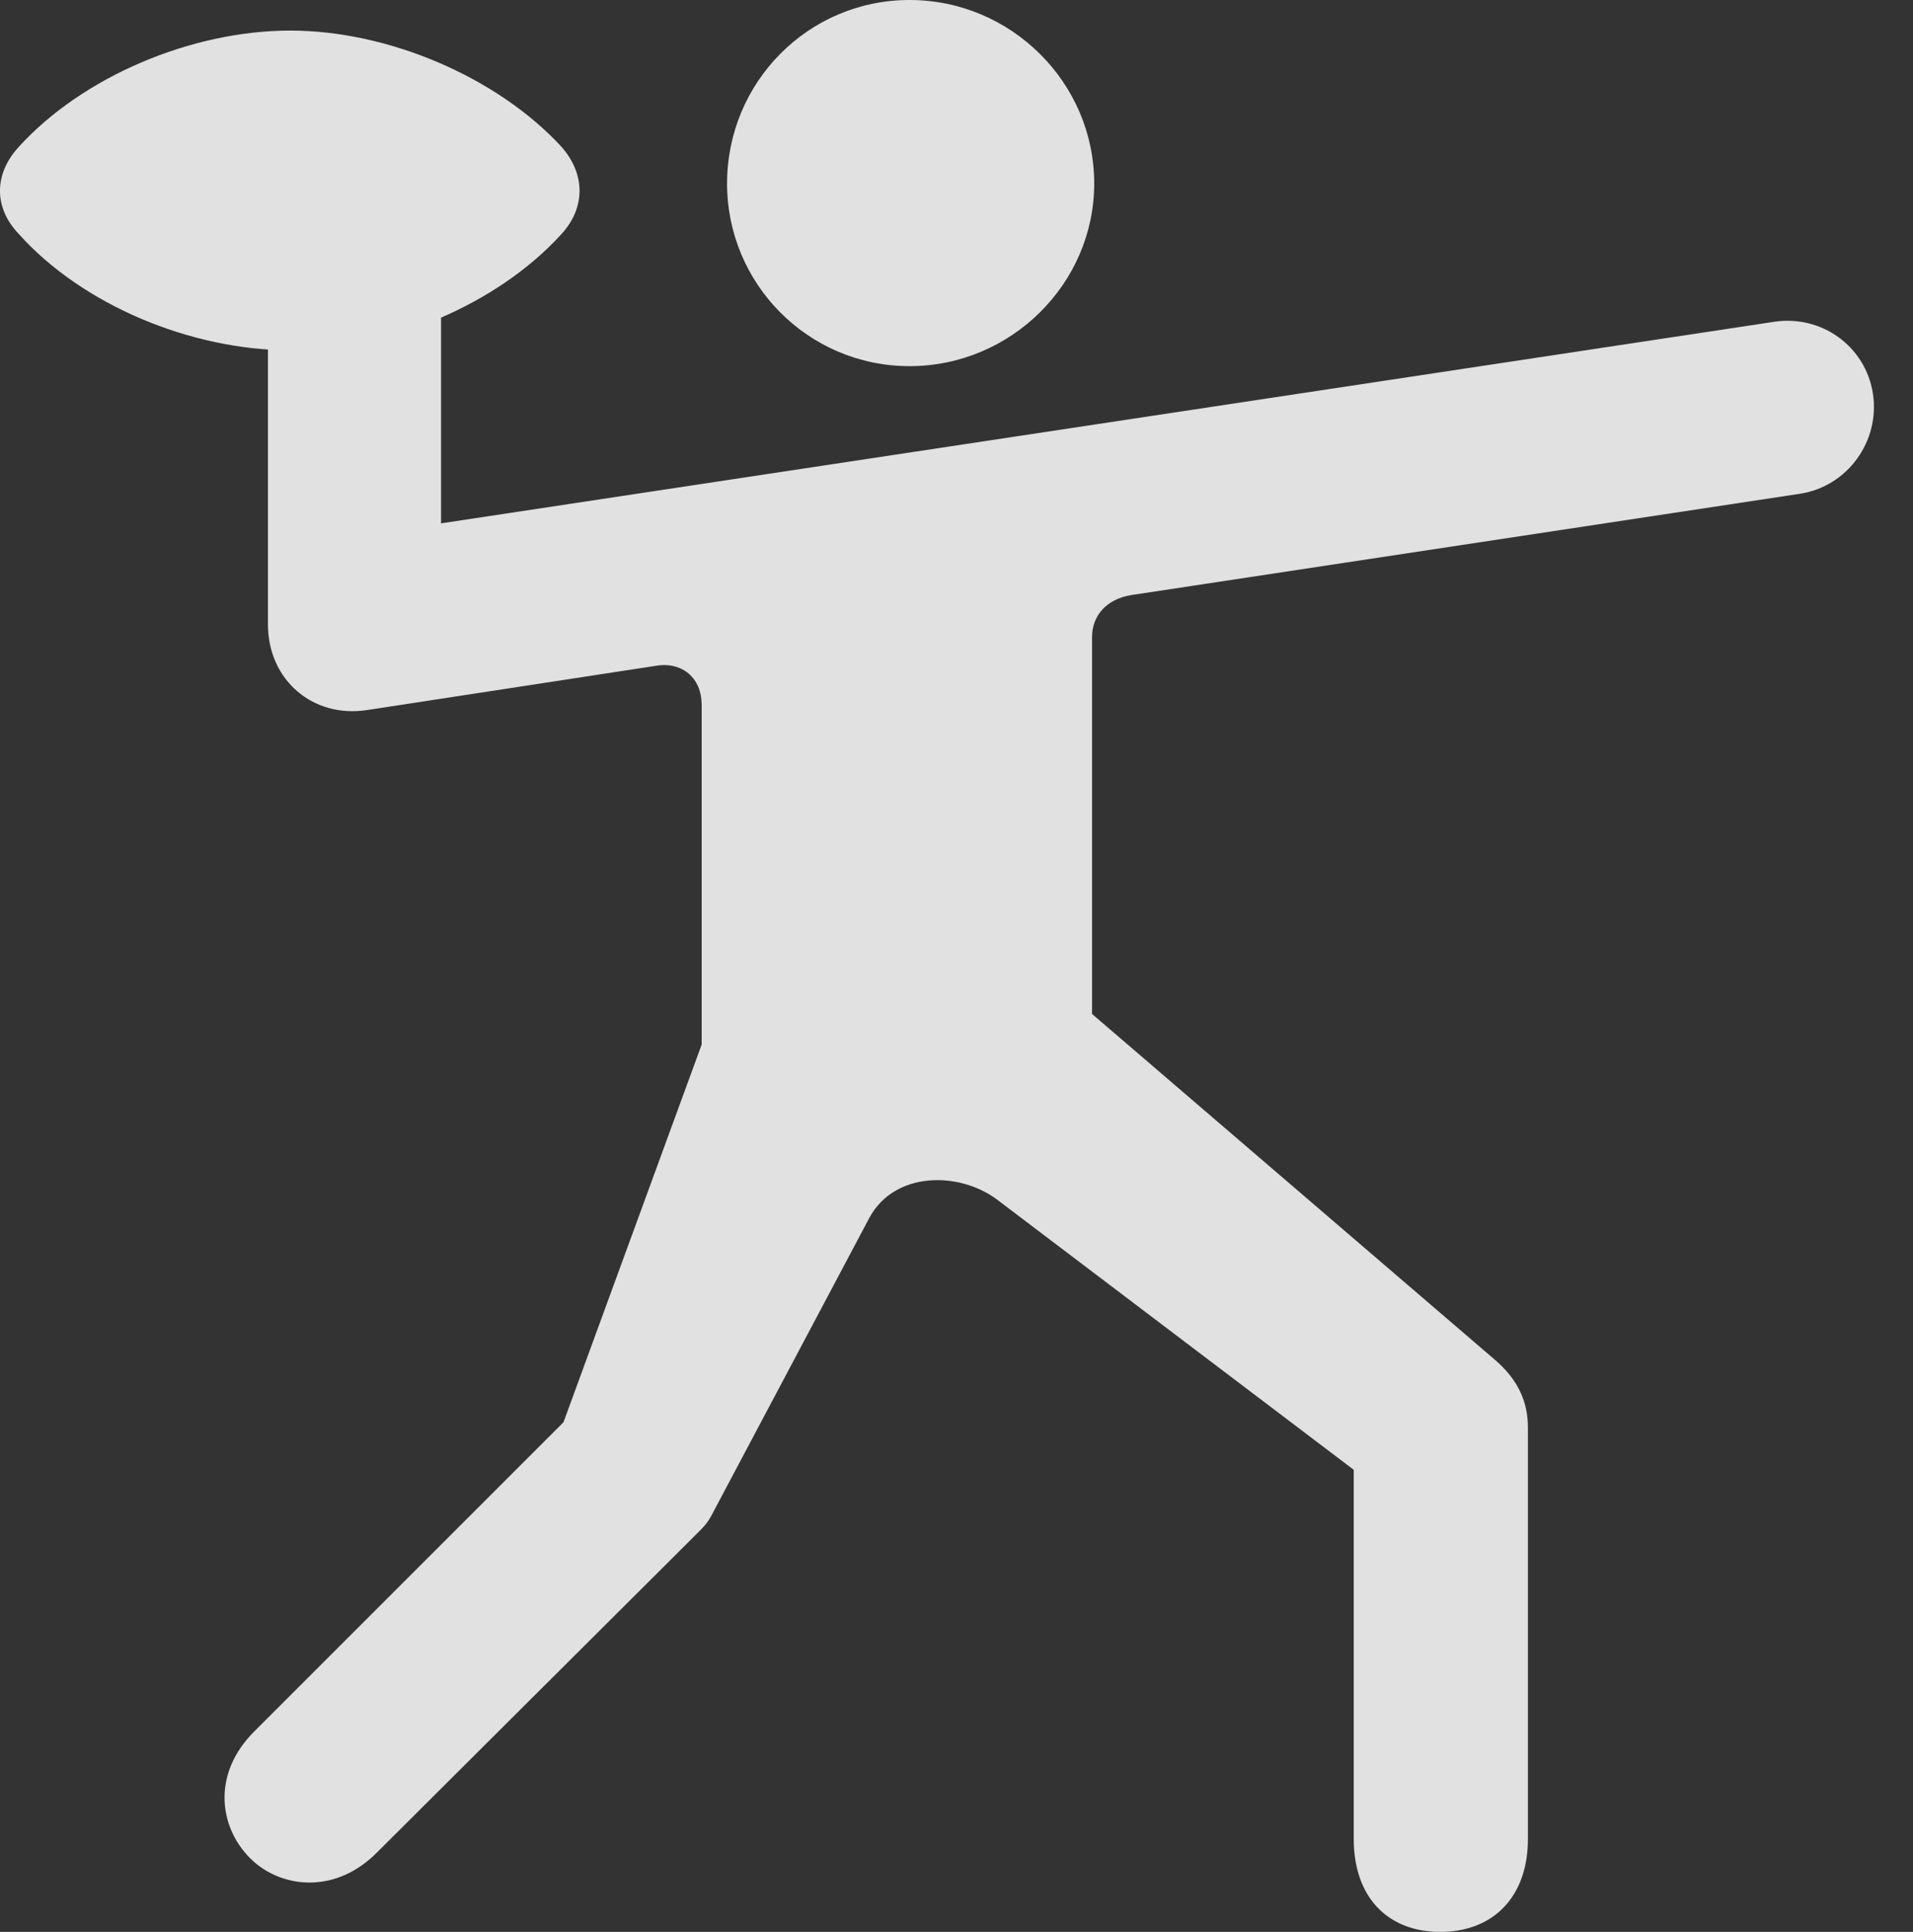 <?xml version="1.0" encoding="UTF-8"?>
<!--Generator: Apple Native CoreSVG 326-->
<!DOCTYPE svg
PUBLIC "-//W3C//DTD SVG 1.1//EN"
       "http://www.w3.org/Graphics/SVG/1.1/DTD/svg11.dtd">
<svg version="1.1" xmlns="http://www.w3.org/2000/svg" xmlns:xlink="http://www.w3.org/1999/xlink" viewBox="0 0 17.705 17.881">
 <rect x="0" y="0" width="17.705" height="17.881" fill="#333333" stroke="none"/>
 <g>
  <rect height="17.881" opacity="0" width="17.705" x="0" y="0"/>
  <path d="M8.418 3.389C9.355 3.389 10.127 2.627 10.127 1.699C10.127 0.762 9.355 0 8.418 0C7.48 0 6.729 0.762 6.729 1.699C6.729 2.627 7.48 3.389 8.418 3.389ZM2.363 16.016C1.943 16.426 2.031 16.943 2.344 17.227C2.627 17.48 3.115 17.529 3.496 17.139L6.465 14.18C6.523 14.121 6.553 14.092 6.602 13.994L8.047 11.27C8.281 10.84 8.877 10.84 9.229 11.104L12.529 13.604L12.529 17.021C12.529 17.559 12.842 17.881 13.33 17.881C13.818 17.881 14.141 17.559 14.141 17.021L14.141 13.213C14.141 12.979 14.053 12.773 13.838 12.588L10.107 9.385L10.107 5.898C10.107 5.703 10.234 5.547 10.469 5.508L16.66 4.57C17.1 4.502 17.402 4.082 17.334 3.643C17.266 3.203 16.855 2.91 16.416 2.979L4.082 4.844L4.082 2.363L2.48 2.363L2.48 5.781C2.48 6.289 2.891 6.65 3.398 6.572L6.074 6.162C6.318 6.123 6.494 6.279 6.494 6.523L6.494 9.668L5.215 13.164ZM2.686 3.242C3.594 3.242 4.6 2.822 5.195 2.168C5.42 1.924 5.42 1.611 5.195 1.357C4.6 0.713 3.594 0.283 2.686 0.283C1.768 0.283 0.762 0.713 0.176 1.357C-0.059 1.611-0.059 1.924 0.176 2.168C0.762 2.822 1.768 3.242 2.686 3.242Z" fill="white" fill-opacity="0.85"/>
 </g>
</svg>
